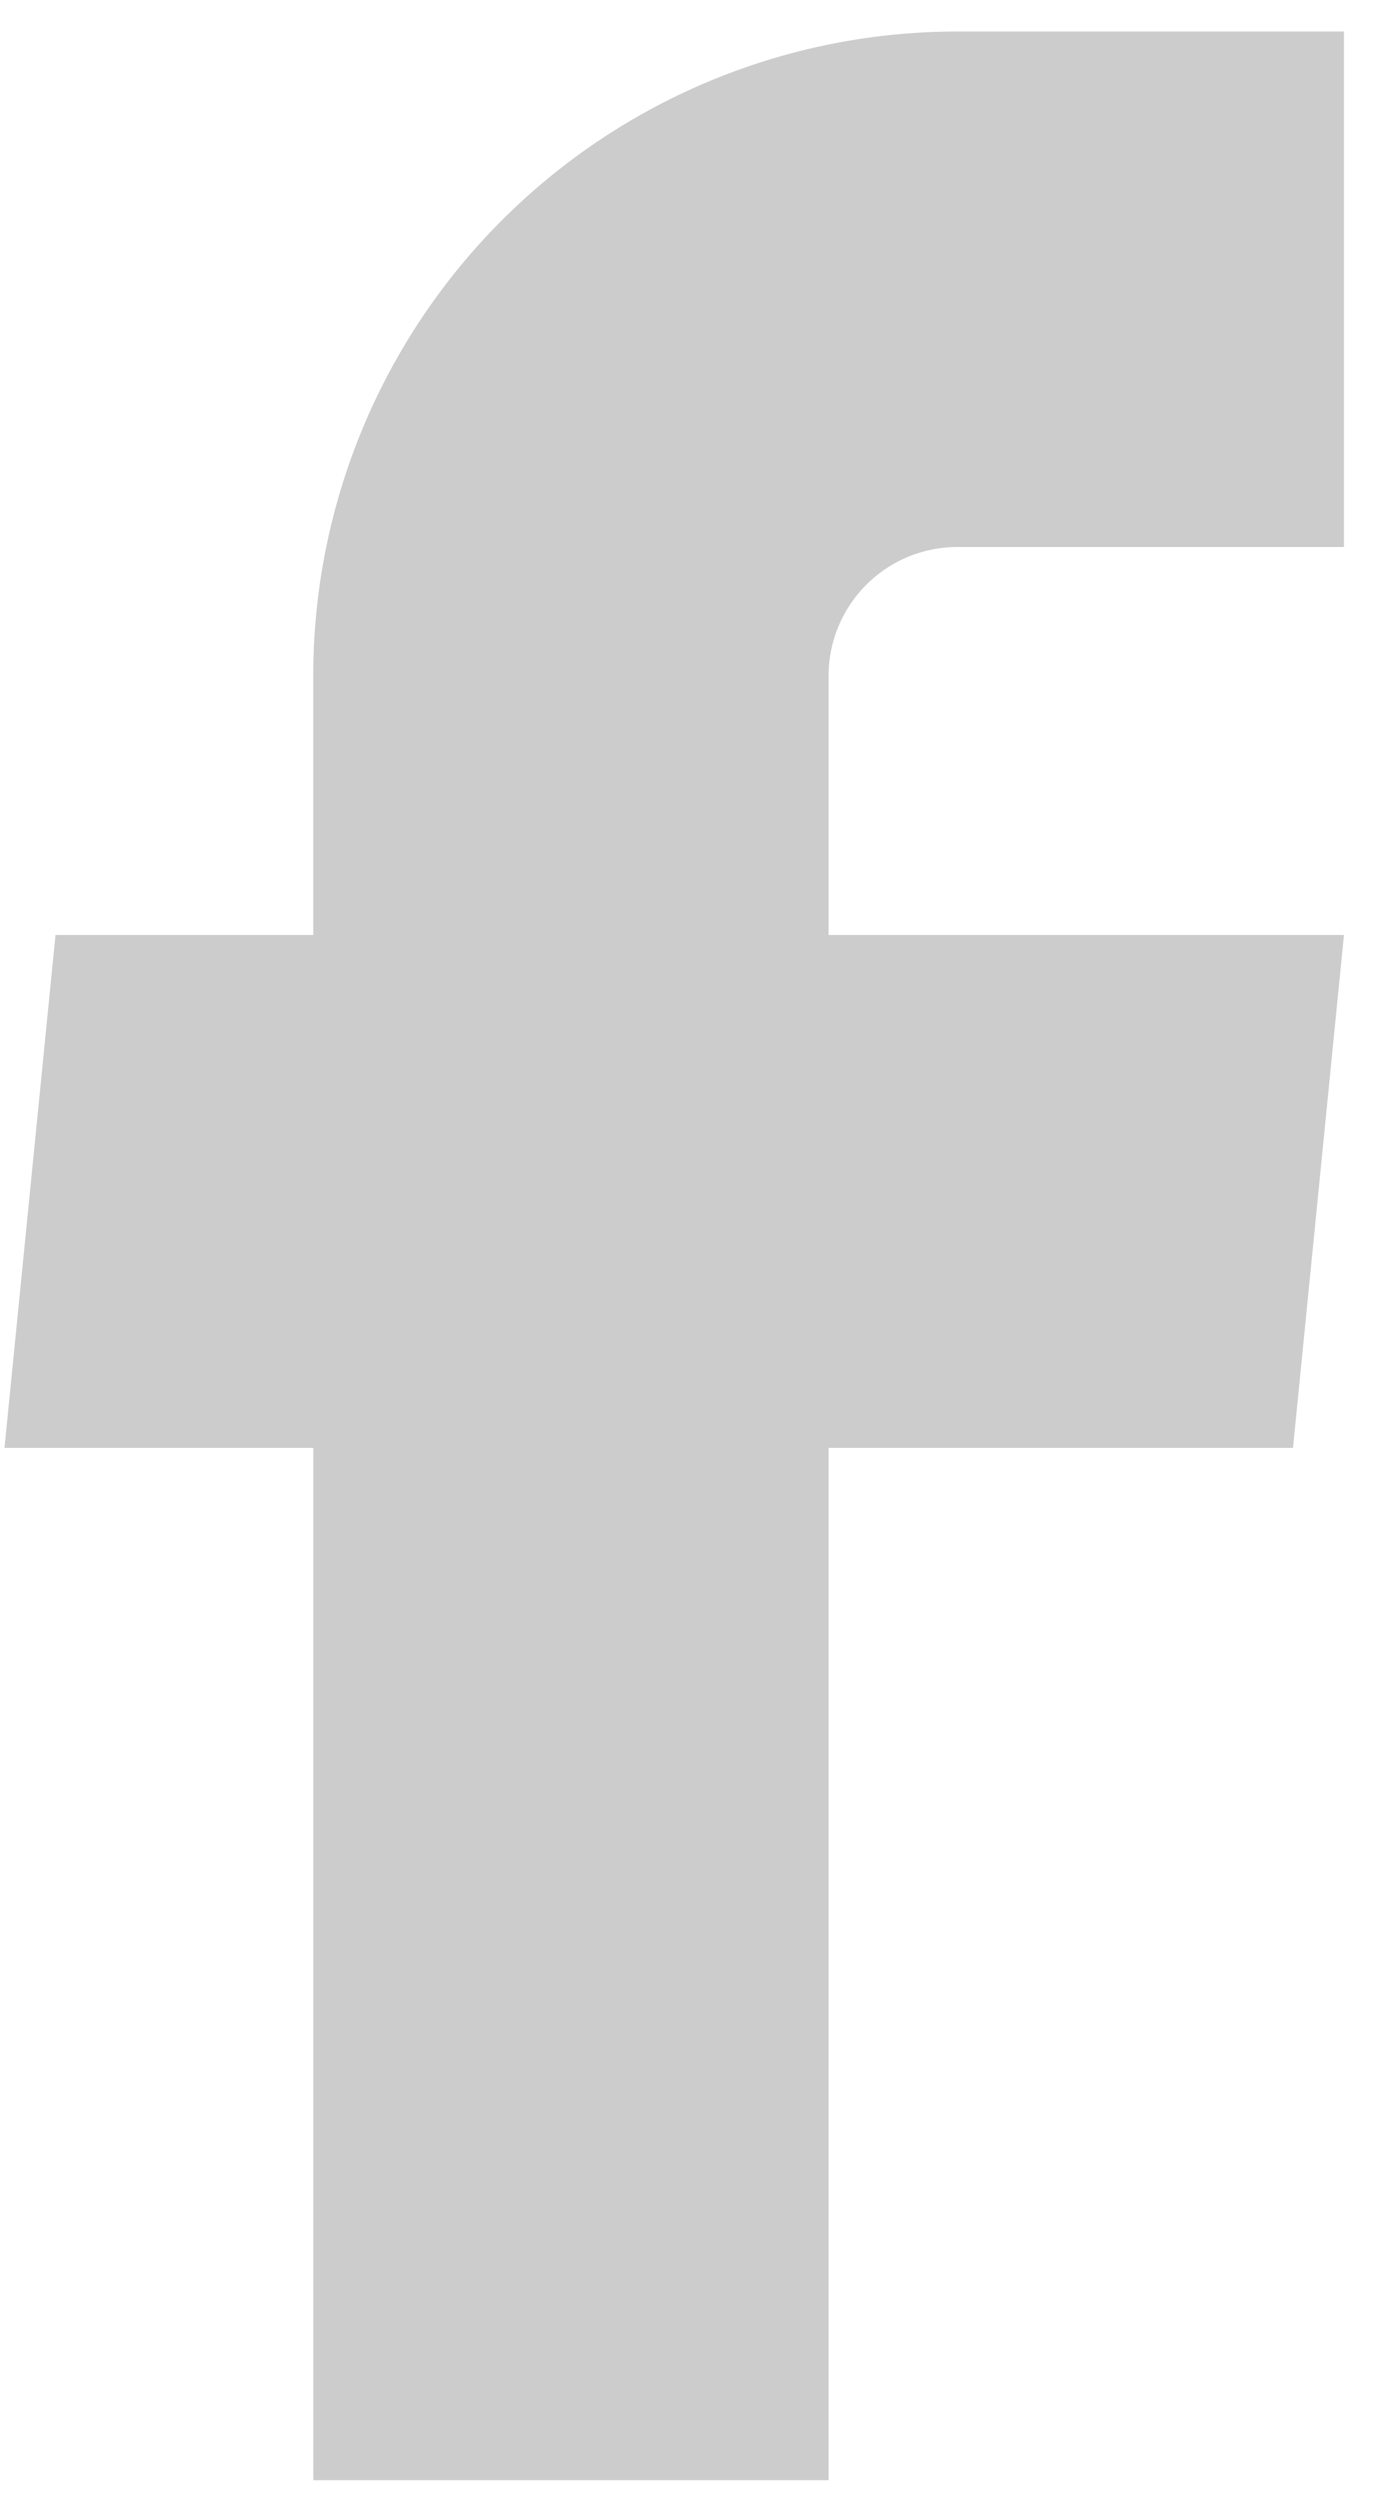 <svg width="24" height="43" fill="none" xmlns="http://www.w3.org/2000/svg"><path d="M5.389 42.658h8.866V24.903h7.99l.877-8.822h-8.867v-4.456a2.217 2.217 0 0 1 2.217-2.217h6.65V.542h-6.65A11.083 11.083 0 0 0 5.389 11.625v4.456H.955l-.878 8.822H5.39v17.755Z" fill="#CCC"/></svg>